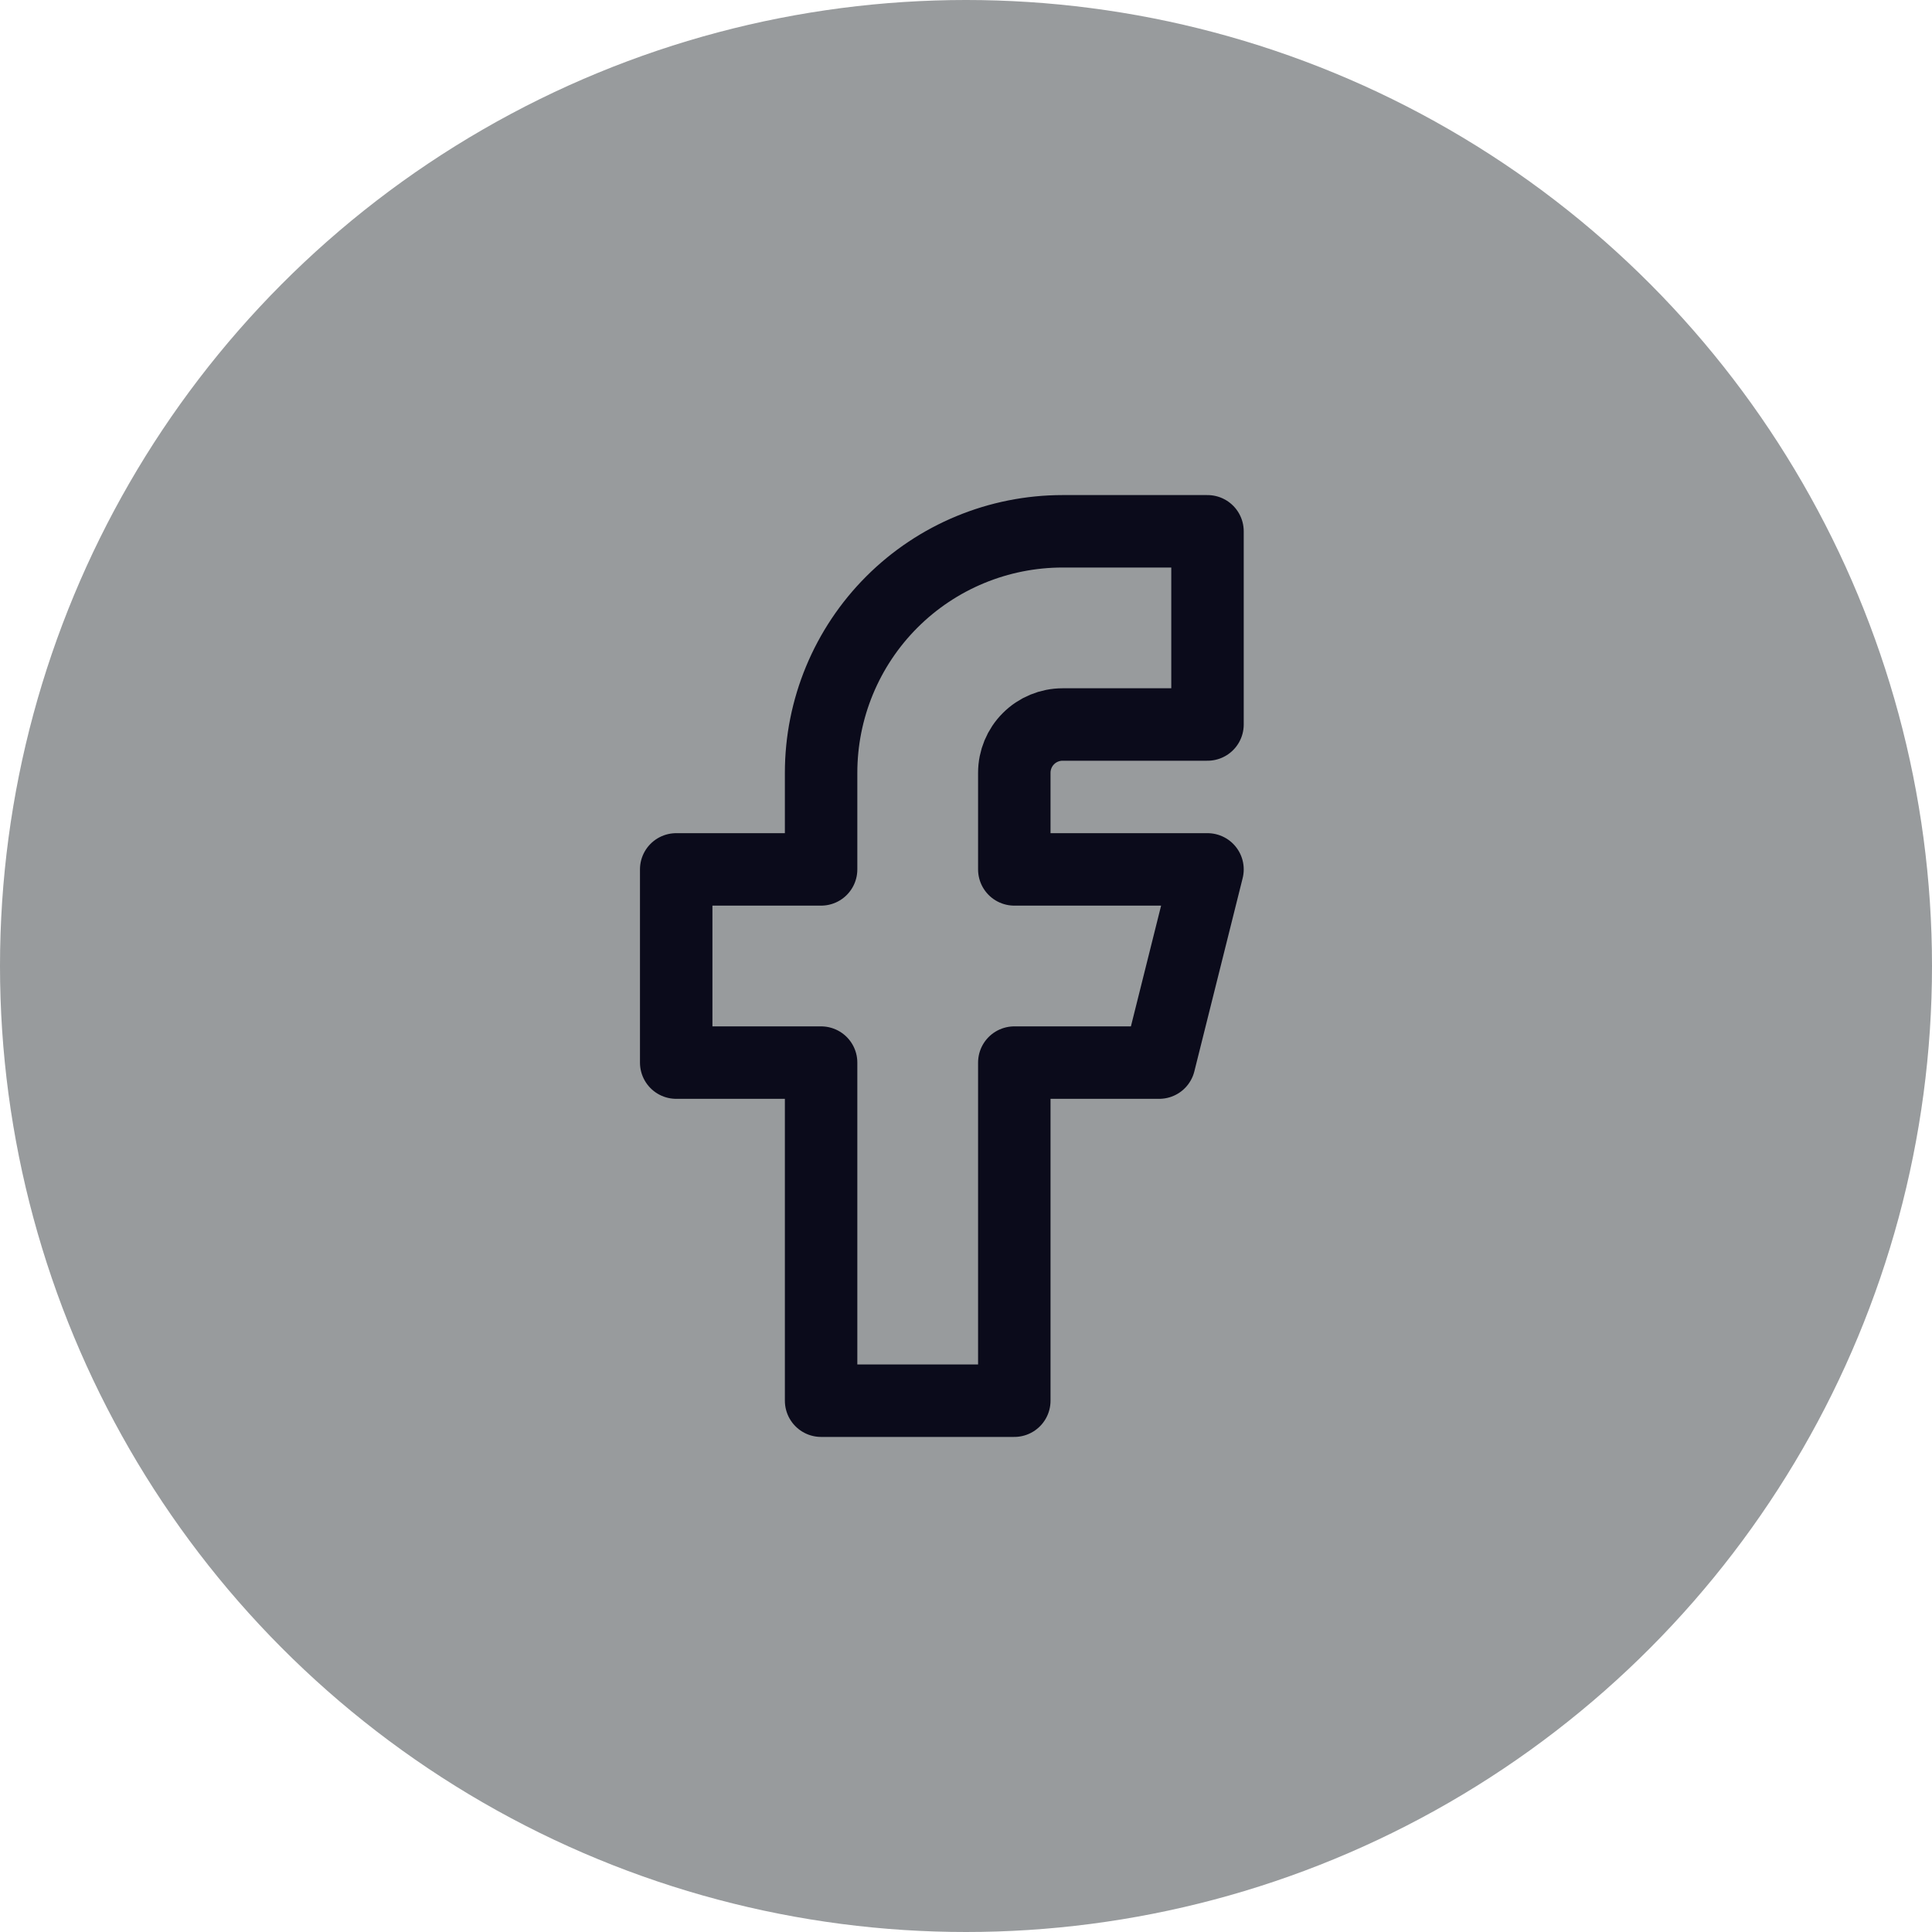 <svg width="40" height="40" viewBox="0 0 40 40" fill="none" xmlns="http://www.w3.org/2000/svg">
<circle cx="20" cy="20" r="20" fill="#989b9d"/>
<path d="M14 18V22H17V29H21V22H24L25 18H21V16C21 15.735 21.105 15.48 21.293 15.293C21.48 15.105 21.735 15 22 15H25V11H22C20.674 11 19.402 11.527 18.465 12.464C17.527 13.402 17 14.674 17 16V18H14Z" stroke="#0B0B1B" stroke-width="1.5" stroke-linecap="round" stroke-linejoin="round"/>
</svg>
